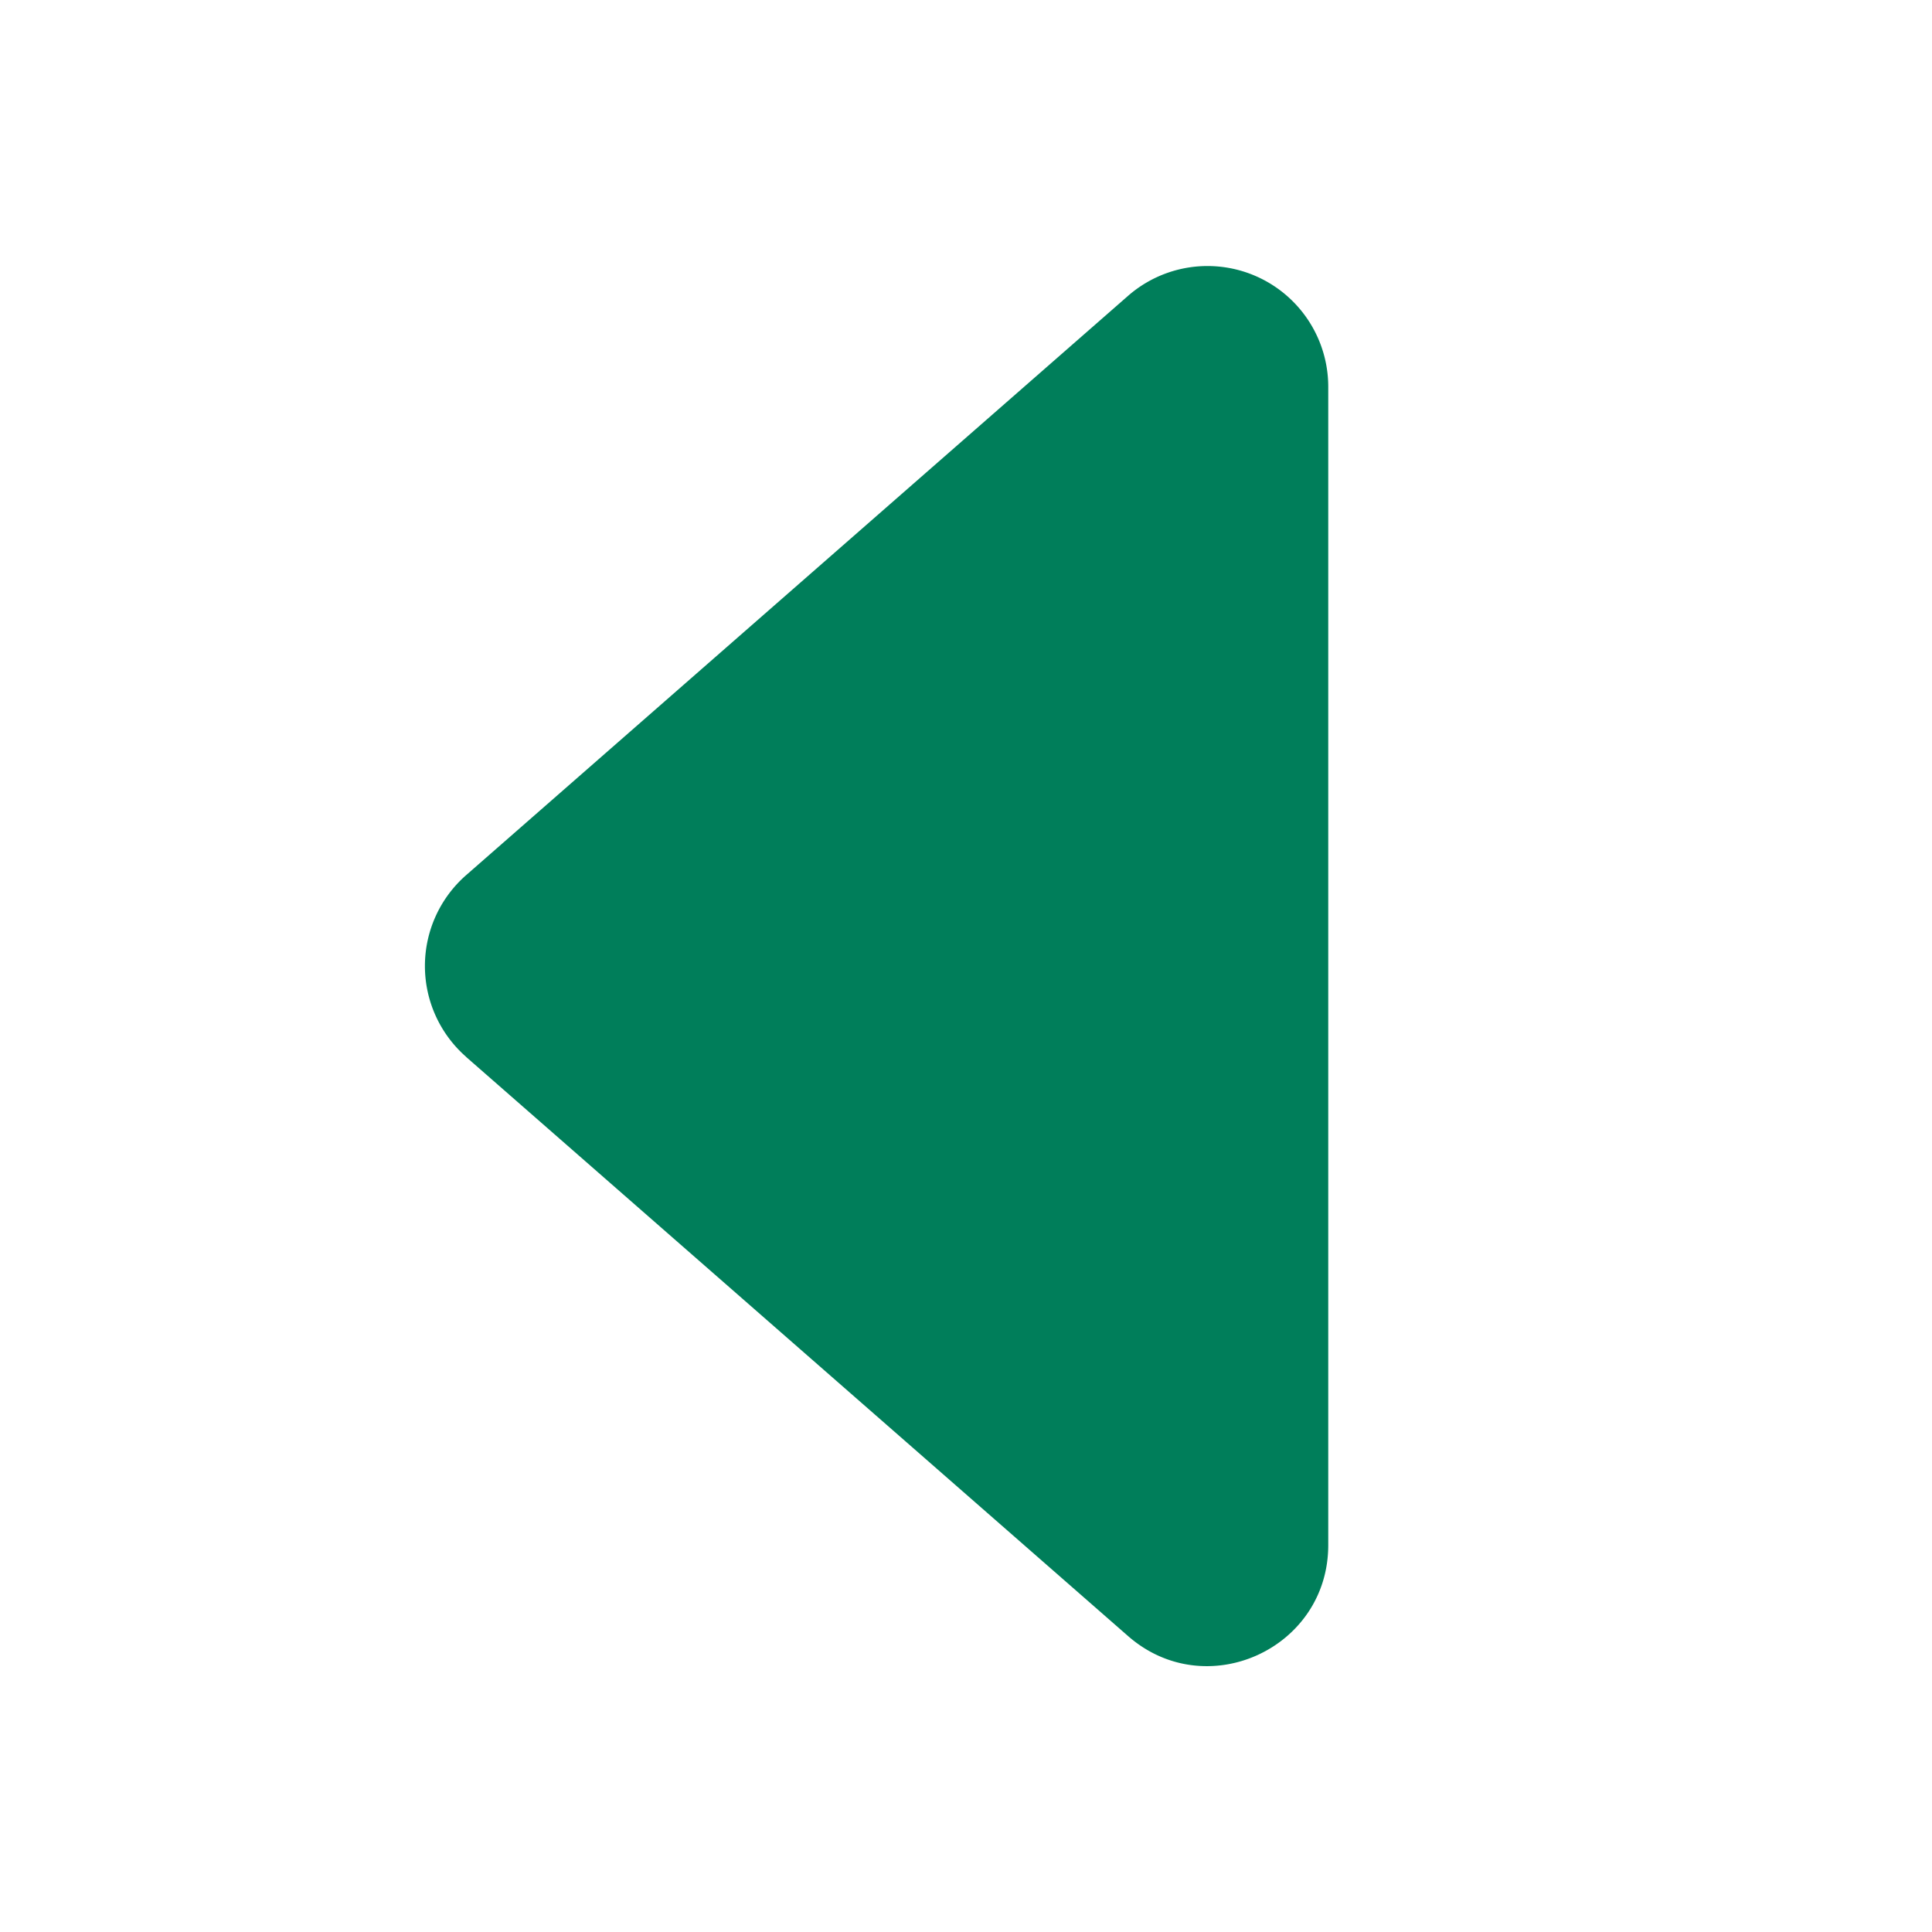 <svg xmlns="http://www.w3.org/2000/svg" width="32" height="32" fill="#007E5A" class="bi bi-caret-left-fill"
  viewBox="0 0 16 16">
  <path
    d="m3.86 8.753 5.482 4.796c.646.566 1.658.106 1.658-.753V3.204a1 1 0 0 0-1.659-.753l-5.48 4.796a1 1 0 0 0 0 1.506z" />
</svg>